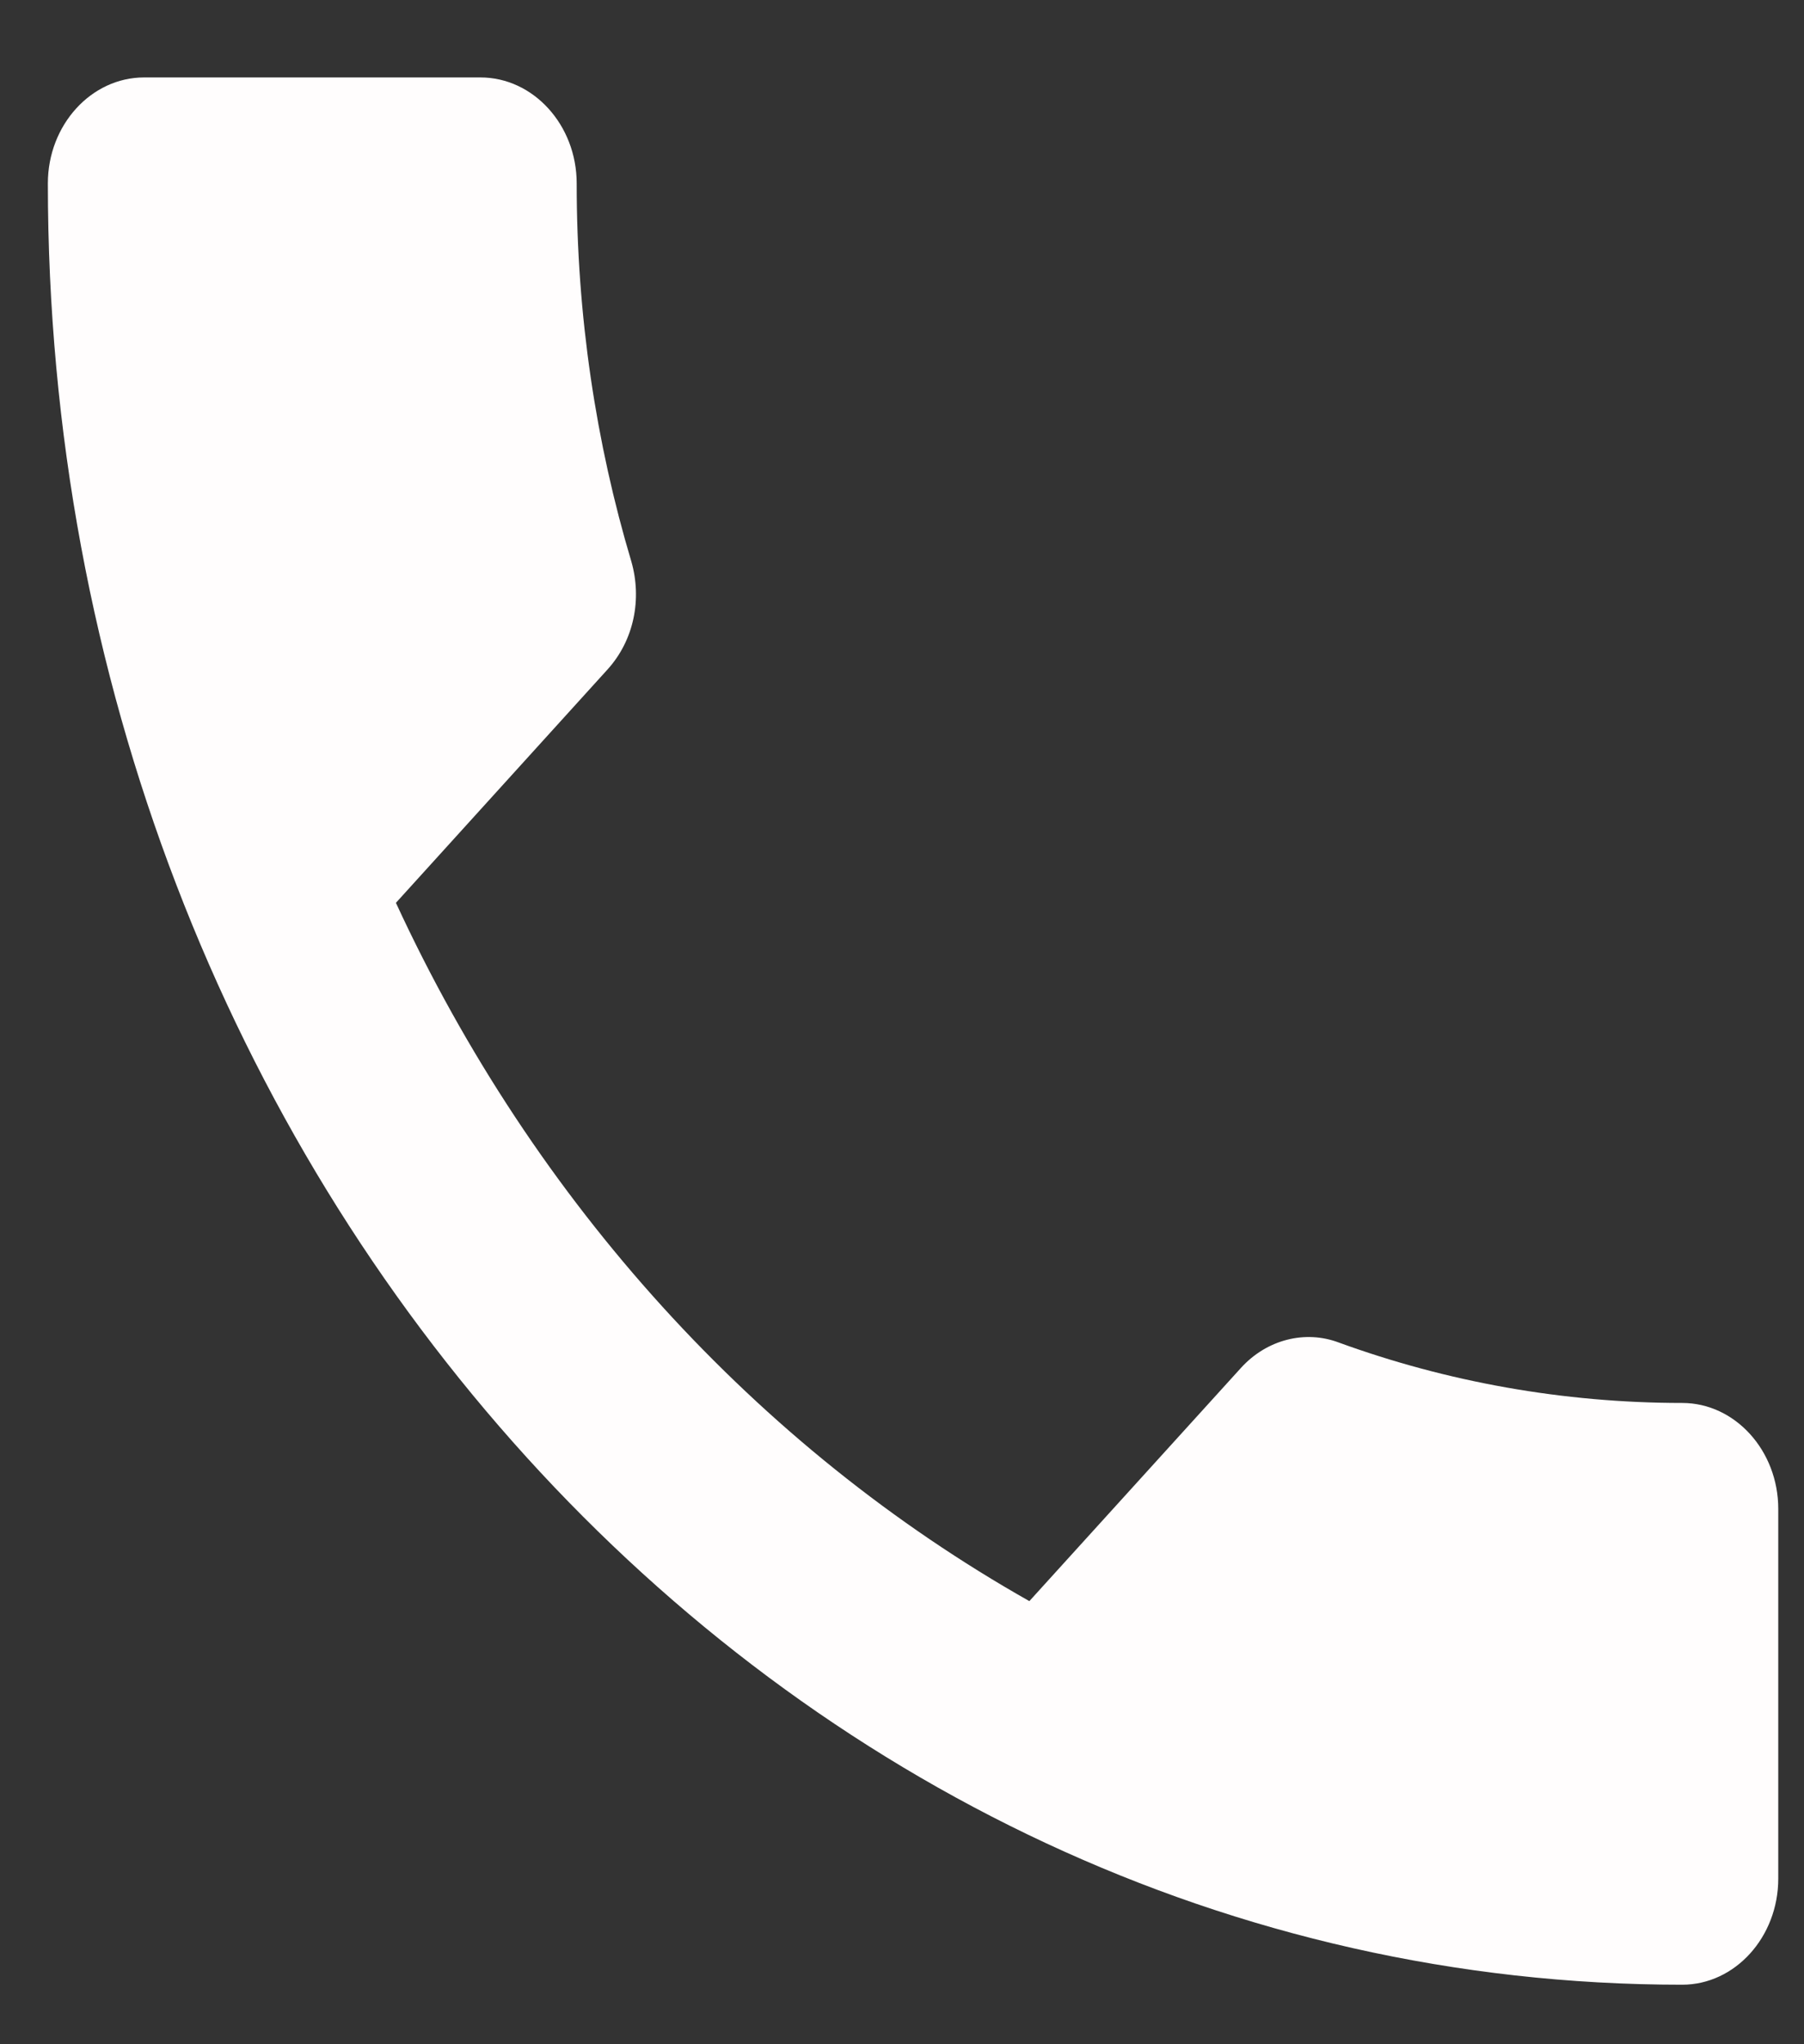 <svg width="15" height="17" viewBox="0 0 15 17" fill="none" xmlns="http://www.w3.org/2000/svg">
<rect x="0" y="0" width="15" height="17" fill="#333333" stroke="none"/>
<path d="M3.292 7.508C4.443 10.002 6.297 12.037 8.559 13.315L10.318 11.376C10.534 11.138 10.854 11.059 11.133 11.165C12.028 11.491 12.996 11.667 13.987 11.667C14.427 11.667 14.786 12.064 14.786 12.548V15.623C14.786 16.108 14.427 16.505 13.987 16.505C6.481 16.505 0.398 9.799 0.398 1.525C0.398 1.04 0.758 0.644 1.198 0.644H3.995C4.435 0.644 4.795 1.04 4.795 1.525C4.795 2.626 4.955 3.684 5.25 4.671C5.338 4.979 5.274 5.323 5.05 5.569L3.292 7.508Z" fill="#FFFDFD"/>
</svg>
